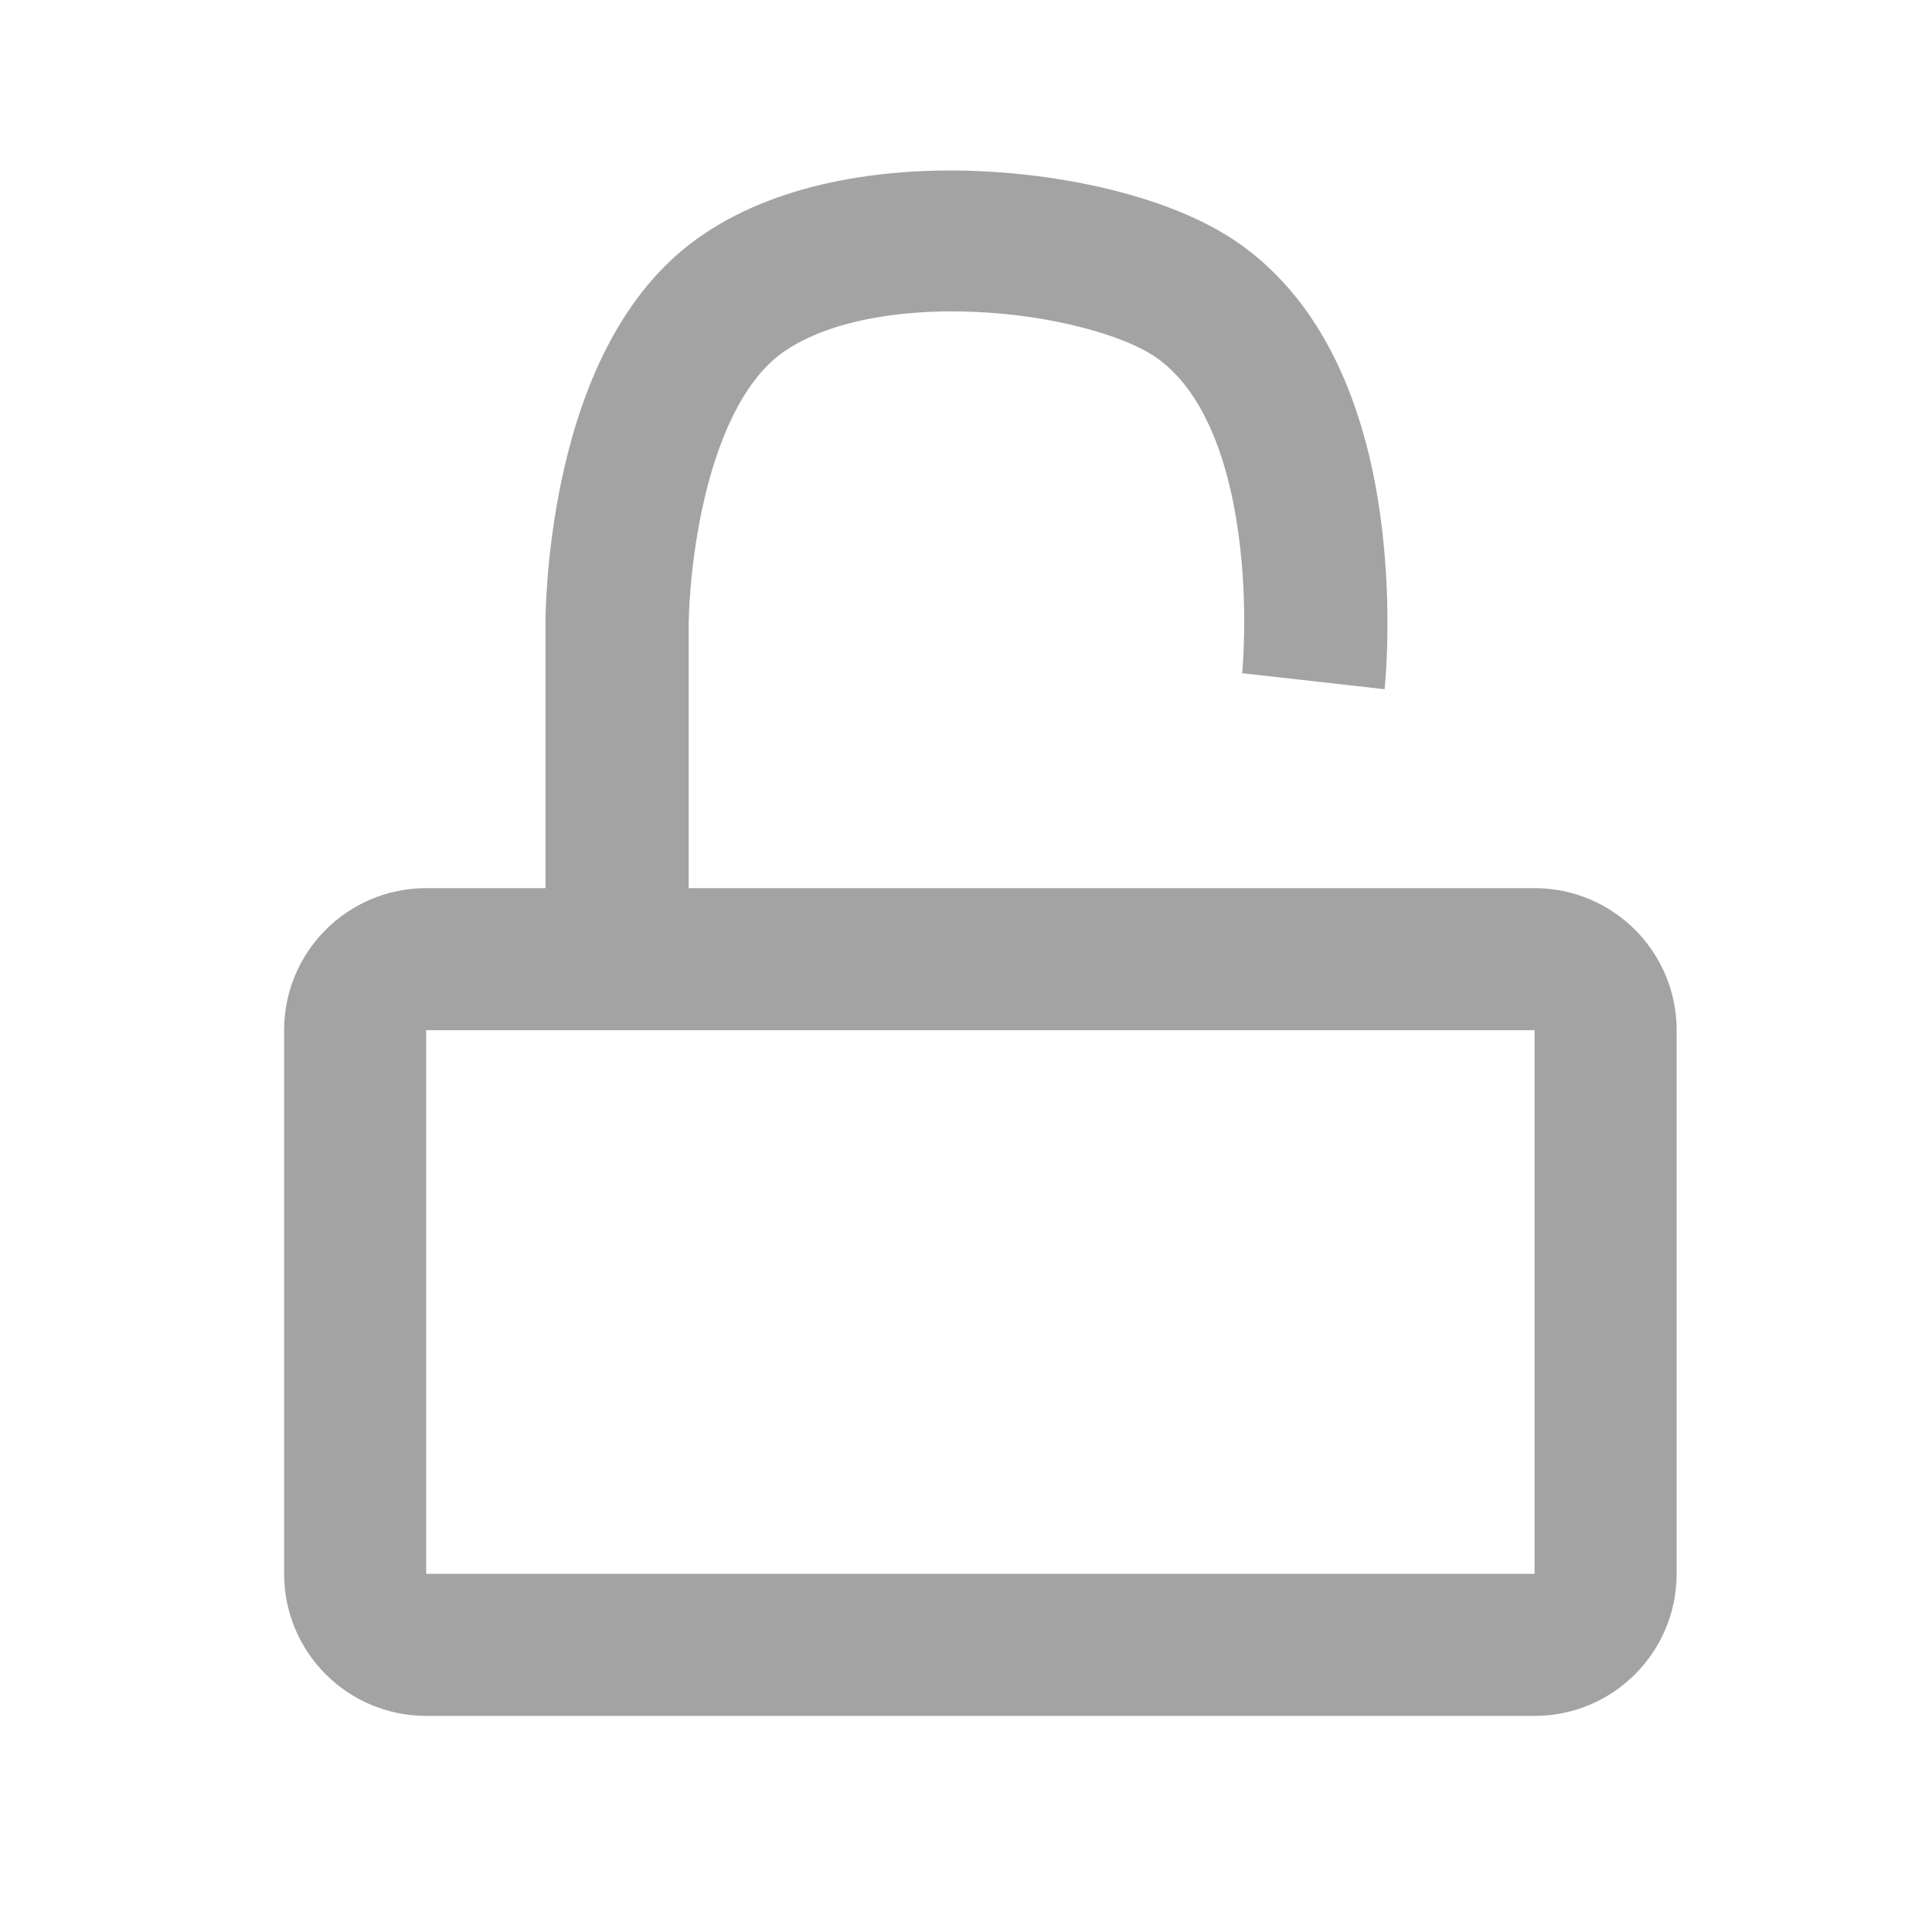<svg width="34" height="34" viewBox="0 0 34 34" fill="none" xmlns="http://www.w3.org/2000/svg">
<path fill-rule="evenodd" clip-rule="evenodd" d="M13.751 6.221C14.482 5.686 15.736 5.428 17.145 5.488C18.556 5.547 19.763 5.91 20.294 6.256C21.133 6.802 21.606 7.997 21.797 9.407C21.887 10.066 21.902 10.685 21.894 11.141C21.891 11.368 21.881 11.551 21.873 11.674C21.869 11.736 21.865 11.782 21.863 11.812L21.86 11.843L21.859 11.847C21.859 11.847 21.859 11.846 23.113 11.988C24.367 12.129 24.367 12.129 24.367 12.129L24.367 12.128L24.367 12.126L24.368 12.12L24.369 12.104L24.374 12.05C24.378 12.005 24.383 11.942 24.389 11.862C24.399 11.704 24.41 11.48 24.415 11.209C24.424 10.668 24.406 9.921 24.296 9.106C24.087 7.567 23.495 5.381 21.67 4.193C20.603 3.499 18.88 3.081 17.227 3.011C15.574 2.941 13.631 3.202 12.231 4.228C10.781 5.289 10.172 7.109 9.893 8.402C9.746 9.085 9.673 9.71 9.637 10.162C9.619 10.389 9.609 10.576 9.605 10.709C9.602 10.775 9.601 10.829 9.6 10.867L9.6 10.912L9.6 10.926L9.6 10.931L9.6 10.933L9.6 10.934C9.6 10.934 9.6 10.934 10.697 10.946L9.6 10.934L9.6 15.63H7.5C6.119 15.63 5 16.749 5 18.13V27.697C5 29.077 6.119 30.197 7.5 30.197H27.006C28.387 30.197 29.506 29.077 29.506 27.697V18.13C29.506 16.749 28.387 15.63 27.006 15.63H12.12L12.12 10.963L12.12 10.963L12.12 10.963L12.12 10.962L12.12 10.961L12.12 10.959L12.121 10.934C12.121 10.911 12.122 10.873 12.124 10.822C12.127 10.721 12.135 10.571 12.15 10.384C12.18 10.007 12.241 9.493 12.36 8.941C12.614 7.762 13.069 6.72 13.751 6.221ZM7.5 18.13H27.006L27.006 27.697H7.5V18.13Z" fill="#A3A3A3"/>
</svg>
